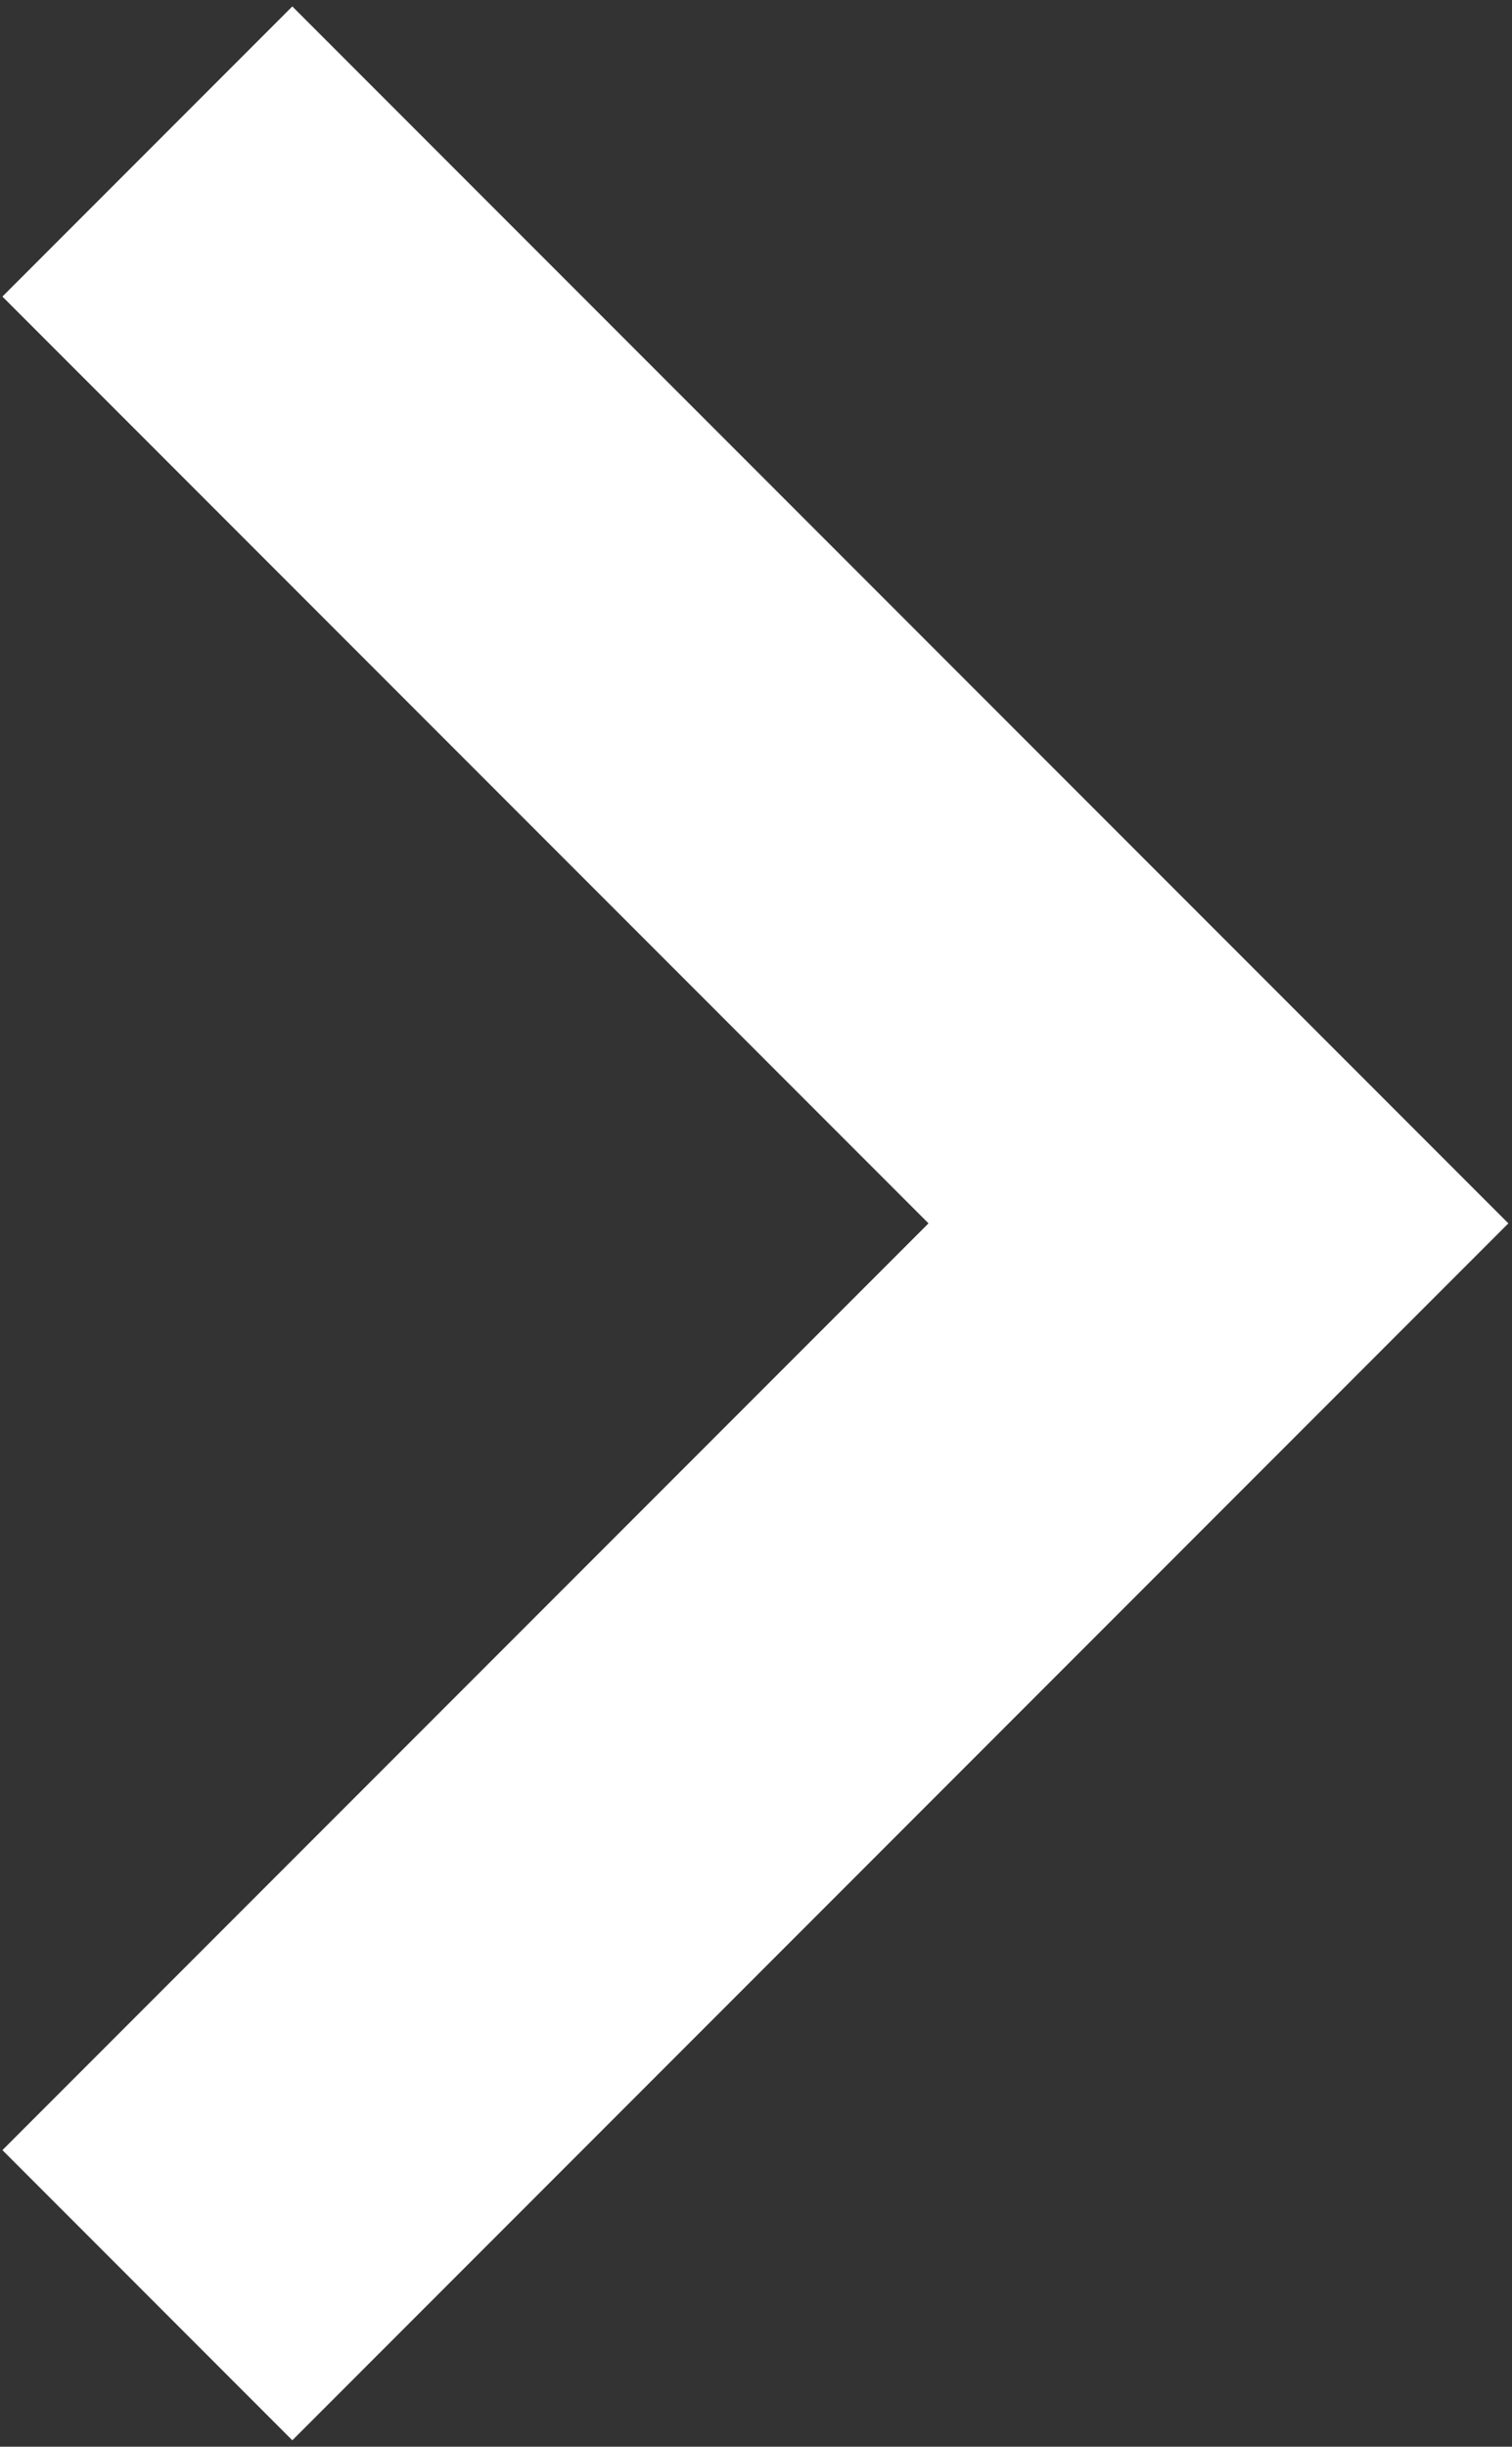 <svg width="47" height="76" viewBox="0 0 47 76" fill="none" xmlns="http://www.w3.org/2000/svg">
<rect x="0" y="0" width="47" height="76" fill="#333333" stroke="none"/>
<path d="M9.087 75.8L0.075 66.787L28.862 38L0.075 9.212L9.087 0.2L46.887 38L9.087 75.8Z" fill="white"/>
</svg>
